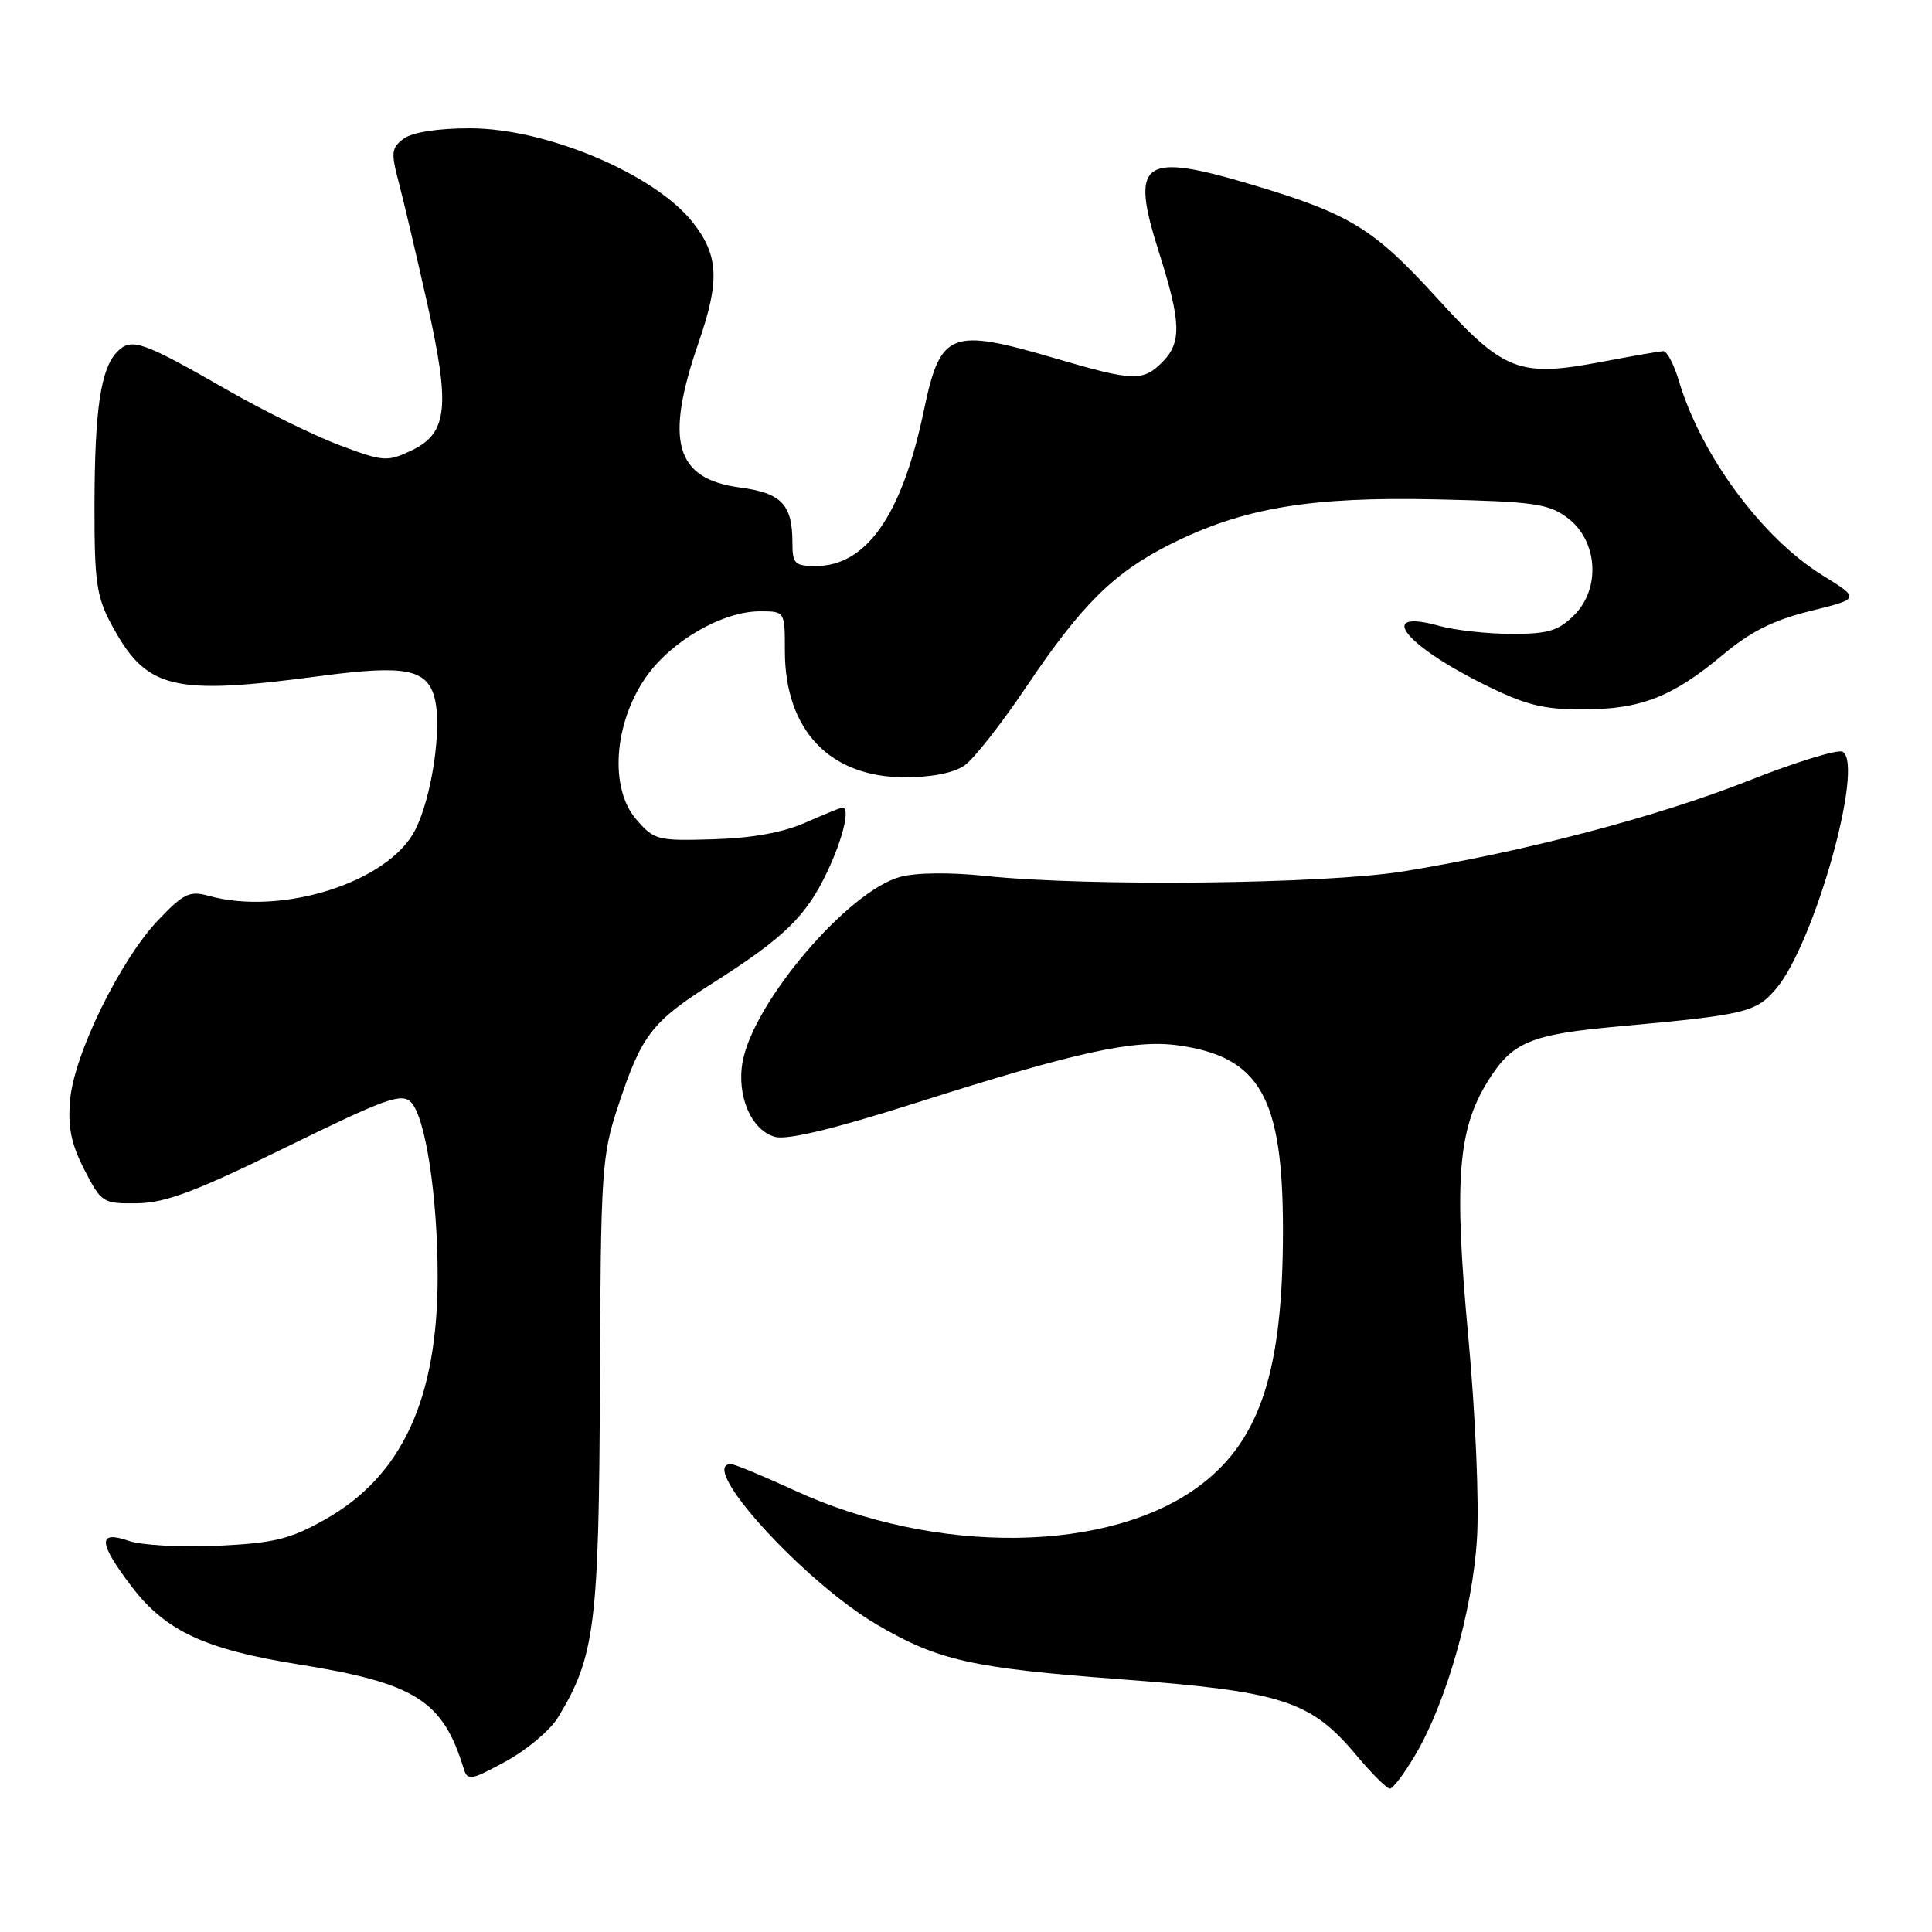 <?xml version="1.0" encoding="UTF-8" standalone="no"?>
<!DOCTYPE svg PUBLIC "-//W3C//DTD SVG 1.1//EN" "http://www.w3.org/Graphics/SVG/1.1/DTD/svg11.dtd" >
<svg xmlns="http://www.w3.org/2000/svg" xmlns:xlink="http://www.w3.org/1999/xlink" version="1.1" viewBox="0 0 256 256">
 <g >
 <path fill="currentColor"
d=" M 187.58 232.46 C 191.65 225.50 195.09 213.48 195.70 204.00 C 196.01 199.13 195.52 187.58 194.54 176.95 C 192.65 156.52 193.17 149.69 197.10 143.34 C 200.37 138.05 202.70 137.07 214.59 135.99 C 231.34 134.47 232.70 134.14 235.37 130.98 C 240.44 124.95 247.05 101.39 244.17 99.61 C 243.58 99.24 237.92 100.98 231.60 103.48 C 219.56 108.24 201.96 112.86 185.97 115.46 C 175.56 117.15 144.21 117.49 130.61 116.07 C 125.89 115.57 121.33 115.62 119.26 116.20 C 112.35 118.10 99.90 132.71 98.41 140.64 C 97.56 145.18 99.58 149.86 102.75 150.65 C 104.40 151.07 110.72 149.53 121.37 146.14 C 142.54 139.40 150.24 137.71 156.05 138.51 C 166.96 140.01 170.00 145.36 170.00 163.04 C 170.00 181.50 167.03 190.70 159.15 196.72 C 147.18 205.85 124.02 206.15 105.13 197.42 C 101.05 195.54 97.33 194.00 96.86 194.00 C 92.32 194.00 106.54 209.63 116.26 215.31 C 124.31 220.02 128.80 221.03 148.34 222.50 C 169.96 224.13 173.66 225.32 179.75 232.61 C 181.77 235.02 183.76 237.00 184.17 237.00 C 184.58 237.00 186.11 234.96 187.58 232.46 Z  M 73.93 227.58 C 78.83 219.55 79.37 215.33 79.49 183.50 C 79.60 155.09 79.73 153.13 81.90 146.57 C 85.03 137.10 86.33 135.41 94.46 130.25 C 103.91 124.25 106.82 121.42 109.62 115.50 C 111.72 111.06 112.68 107.00 111.63 107.00 C 111.42 107.00 109.23 107.90 106.75 108.99 C 103.77 110.31 99.64 111.06 94.52 111.21 C 87.09 111.43 86.68 111.33 84.28 108.54 C 80.74 104.43 81.33 95.85 85.58 89.74 C 88.92 84.94 95.73 81.00 100.71 81.00 C 104.00 81.00 104.00 81.00 104.00 86.25 C 104.00 96.75 109.95 103.00 119.93 103.00 C 123.43 103.00 126.40 102.41 127.80 101.43 C 129.04 100.56 132.73 95.87 136.00 90.99 C 143.37 80.04 147.62 75.84 155.19 72.06 C 164.74 67.29 173.63 65.80 190.32 66.17 C 203.23 66.46 205.18 66.74 207.68 68.60 C 211.70 71.59 212.15 77.94 208.60 81.49 C 206.50 83.59 205.16 84.00 200.30 83.99 C 197.11 83.99 192.77 83.51 190.66 82.92 C 182.44 80.64 185.93 85.32 196.30 90.52 C 202.08 93.41 204.36 94.00 209.67 94.00 C 217.38 94.00 221.58 92.37 228.24 86.80 C 231.97 83.68 234.98 82.17 239.88 80.96 C 246.50 79.33 246.50 79.33 241.46 76.21 C 233.48 71.26 225.42 60.36 222.47 50.50 C 221.82 48.30 220.88 46.51 220.39 46.53 C 219.90 46.55 216.30 47.17 212.38 47.92 C 201.27 50.03 199.32 49.29 190.40 39.48 C 182.02 30.28 178.90 28.36 166.02 24.51 C 151.32 20.11 149.70 21.25 153.55 33.37 C 156.52 42.72 156.60 45.40 154.00 48.00 C 151.44 50.56 150.16 50.52 139.95 47.52 C 125.82 43.38 124.62 43.86 122.38 54.56 C 119.51 68.26 114.80 75.00 108.10 75.00 C 105.31 75.00 105.00 74.70 105.00 71.93 C 105.00 66.85 103.56 65.33 98.07 64.60 C 89.46 63.46 88.04 58.50 92.57 45.38 C 95.40 37.21 95.23 33.84 91.81 29.48 C 86.76 23.07 72.40 17.00 62.27 17.00 C 58.04 17.00 54.66 17.52 53.52 18.36 C 51.86 19.57 51.79 20.19 52.82 24.11 C 53.46 26.52 55.14 33.66 56.56 39.98 C 59.70 53.94 59.34 57.39 54.52 59.69 C 51.33 61.21 50.82 61.18 45.06 59.02 C 41.71 57.77 35.08 54.51 30.32 51.79 C 18.88 45.23 17.43 44.71 15.57 46.57 C 13.35 48.79 12.54 54.20 12.52 67.00 C 12.50 76.99 12.79 79.04 14.72 82.66 C 19.38 91.37 22.72 92.20 42.50 89.57 C 53.72 88.08 56.62 88.65 57.60 92.54 C 58.59 96.47 57.22 105.65 55.01 109.99 C 51.48 116.90 37.33 121.40 27.64 118.70 C 25.13 118.00 24.32 118.39 20.96 121.92 C 15.93 127.21 9.82 139.67 9.29 145.74 C 8.97 149.34 9.43 151.59 11.18 155.00 C 13.44 159.38 13.62 159.50 18.19 159.44 C 21.93 159.39 25.95 157.88 37.95 151.99 C 51.11 145.54 53.21 144.78 54.46 146.05 C 56.37 147.98 57.98 158.49 57.99 169.04 C 58.01 185.36 53.28 195.58 43.07 201.34 C 38.43 203.95 36.35 204.46 28.88 204.82 C 24.05 205.05 18.75 204.76 17.06 204.17 C 12.90 202.72 13.02 204.42 17.46 210.25 C 21.94 216.12 27.16 218.55 39.50 220.53 C 55.01 223.01 58.67 225.31 61.43 234.32 C 61.95 236.00 62.36 235.93 67.02 233.39 C 69.79 231.89 72.90 229.27 73.93 227.58 Z "/>
</g>
</svg>